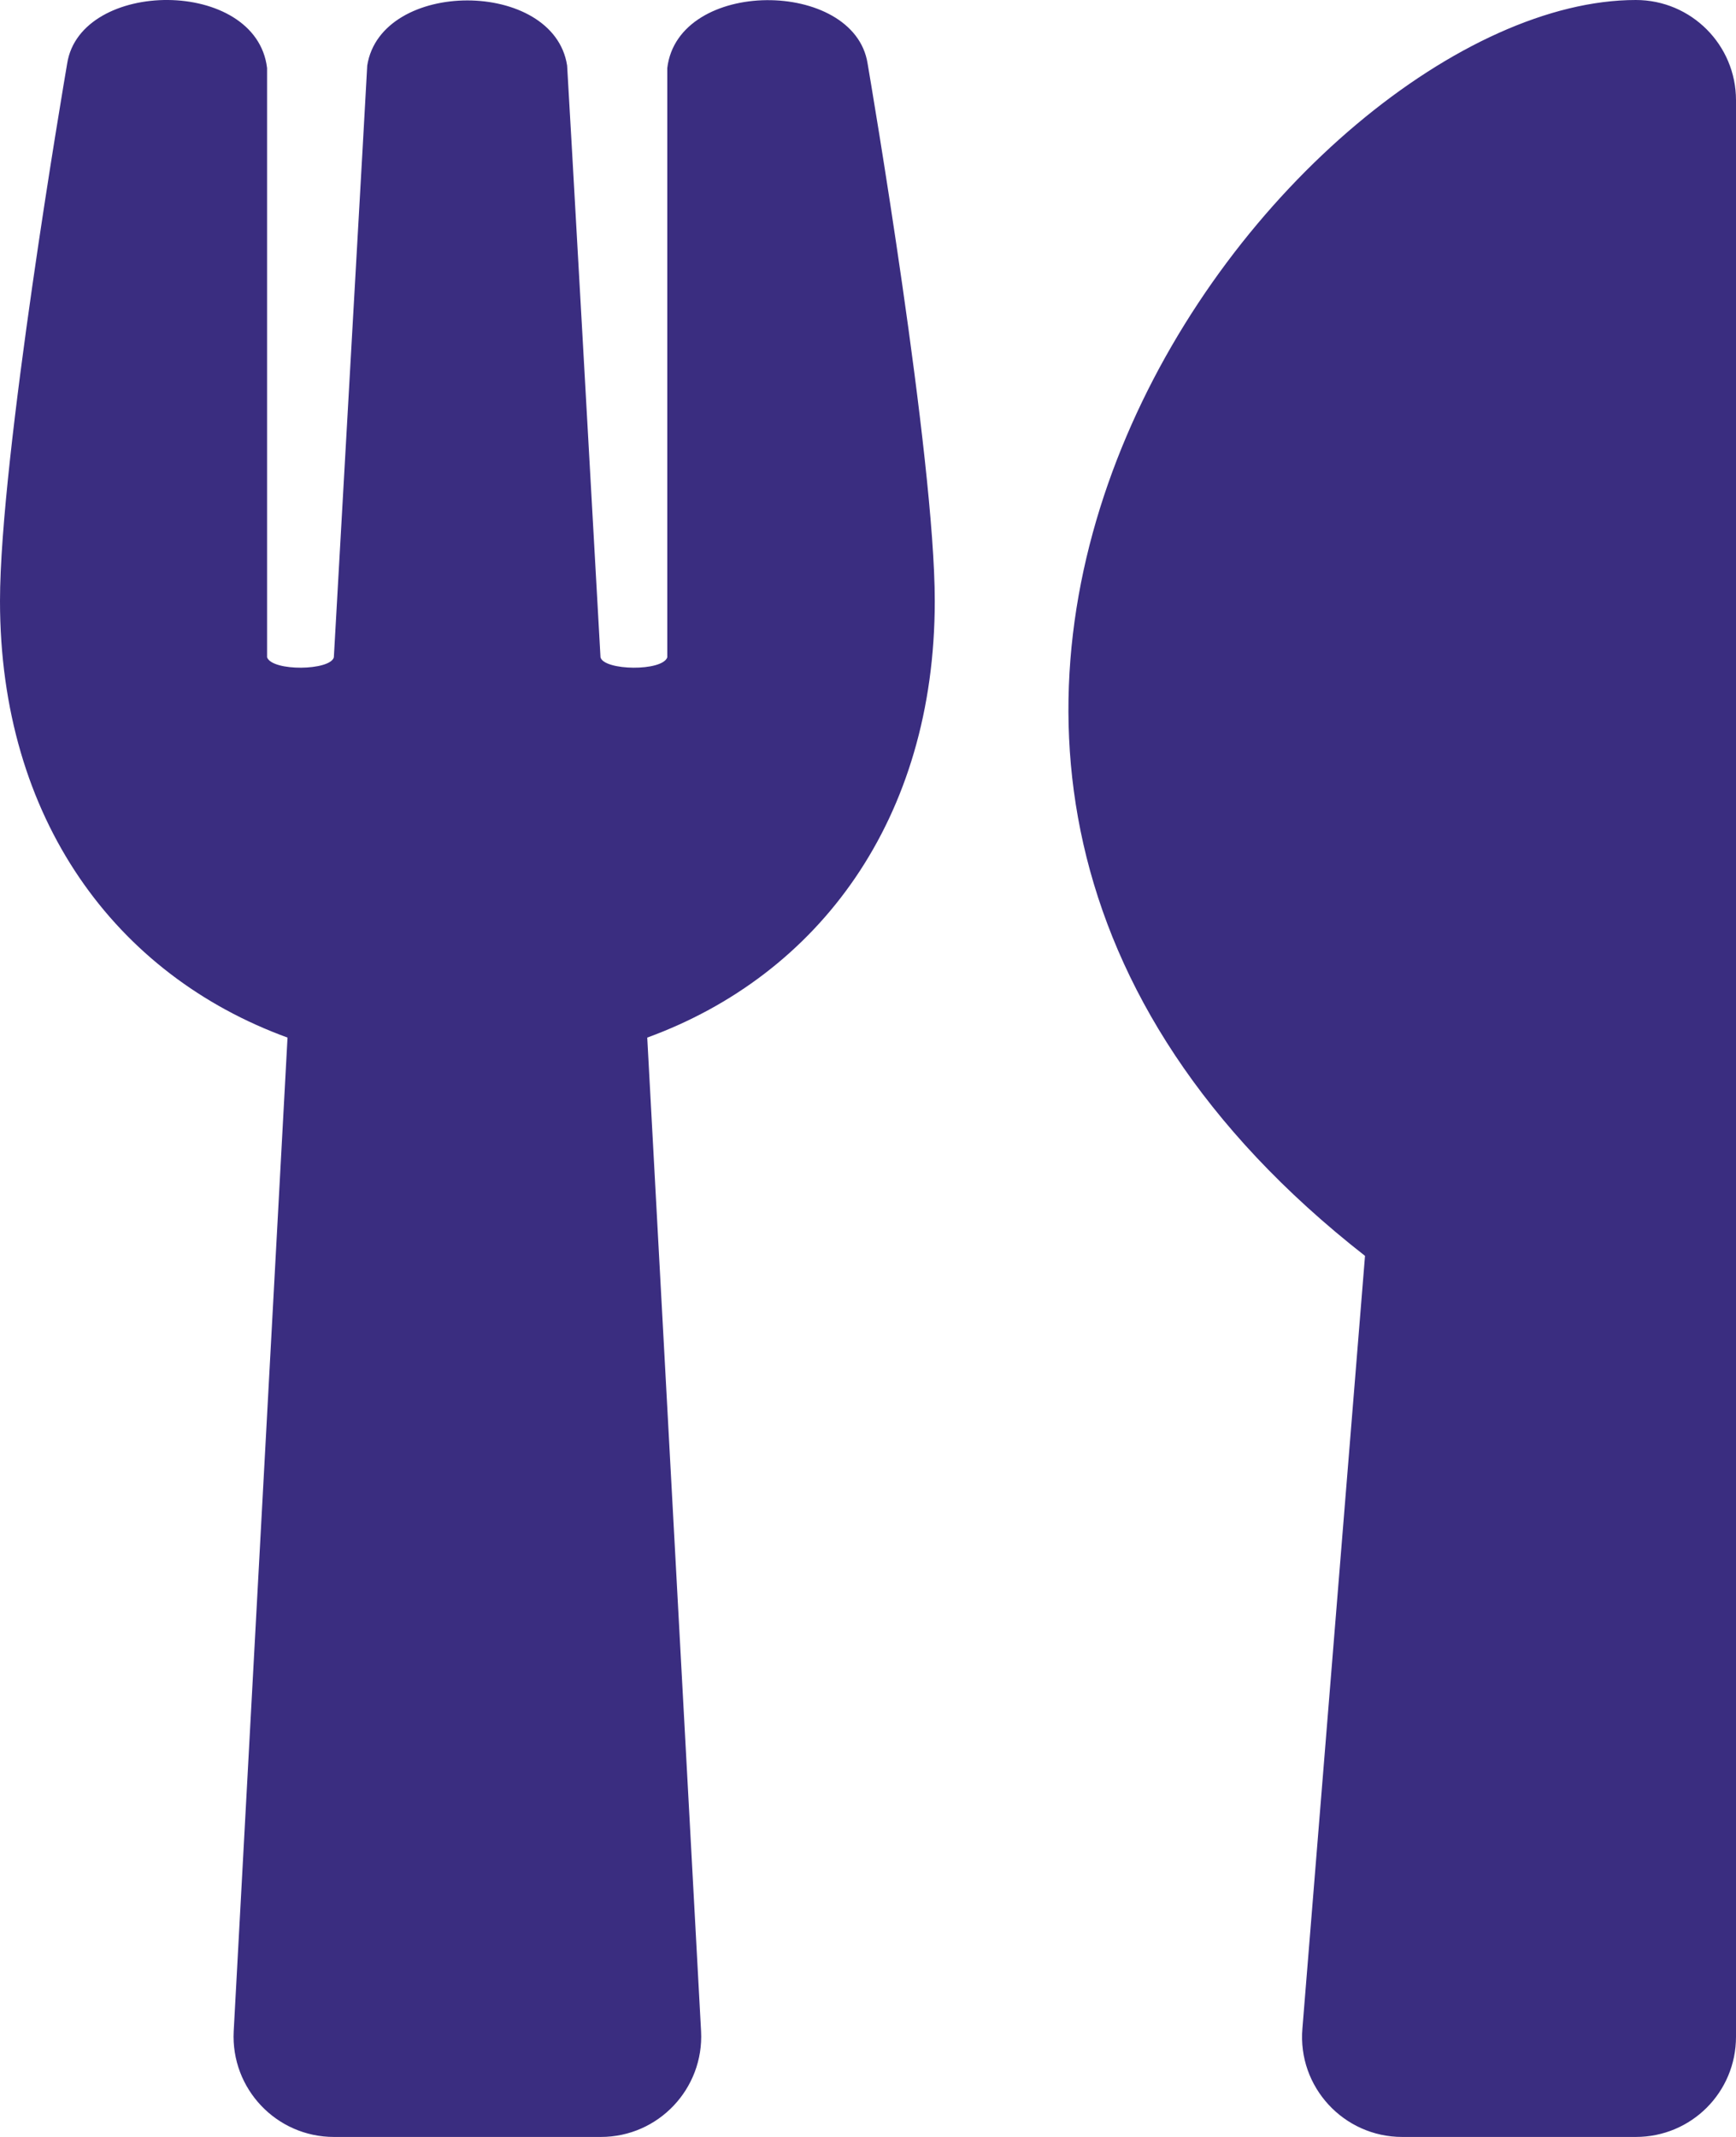 <svg xmlns="http://www.w3.org/2000/svg" viewBox="0 0 416 512"><path d="M207.9 15.2c.8 4.7 16.1 94.5 16.1 128.8 0 52.3-27.8 89.6-68.9 104.6L168 486.7c.7 13.7-10.2 25.3-24 25.3H80c-13.7 0-24.7-11.5-24-25.3l12.9-238.1C27.7 233.6 0 196.2 0 144 0 109.6 15.3 19.9 16.1 15.2 19.3-5.1 61.4-5.4 64 16.3v141.2c1.3 3.4 15.1 3.2 16 0 1.4-25.3 7.9-139.2 8-141.8 3.3-20.8 44.7-20.8 47.9 0 .2 2.7 6.6 116.5 8 141.8.9 3.2 14.8 3.4 16 0V16.3c2.6-21.6 44.8-21.4 48-1.1zm119.2 285.7l-15 185.1c-1.2 14 9.9 26 23.9 26h56c13.3 0 24-10.7 24-24V24c0-13.2-10.7-24-24-24-82.5 0-221.4 178.5-64.9 300.9z" fill='#3a2d80'/></svg>
<!--
Font Awesome Free 5.3.1 by @fontawesome - https://fontawesome.com
License - https://fontawesome.com/license/free (Icons: CC BY 4.0, Fonts: SIL OFL 1.1, Code: MIT License)
-->